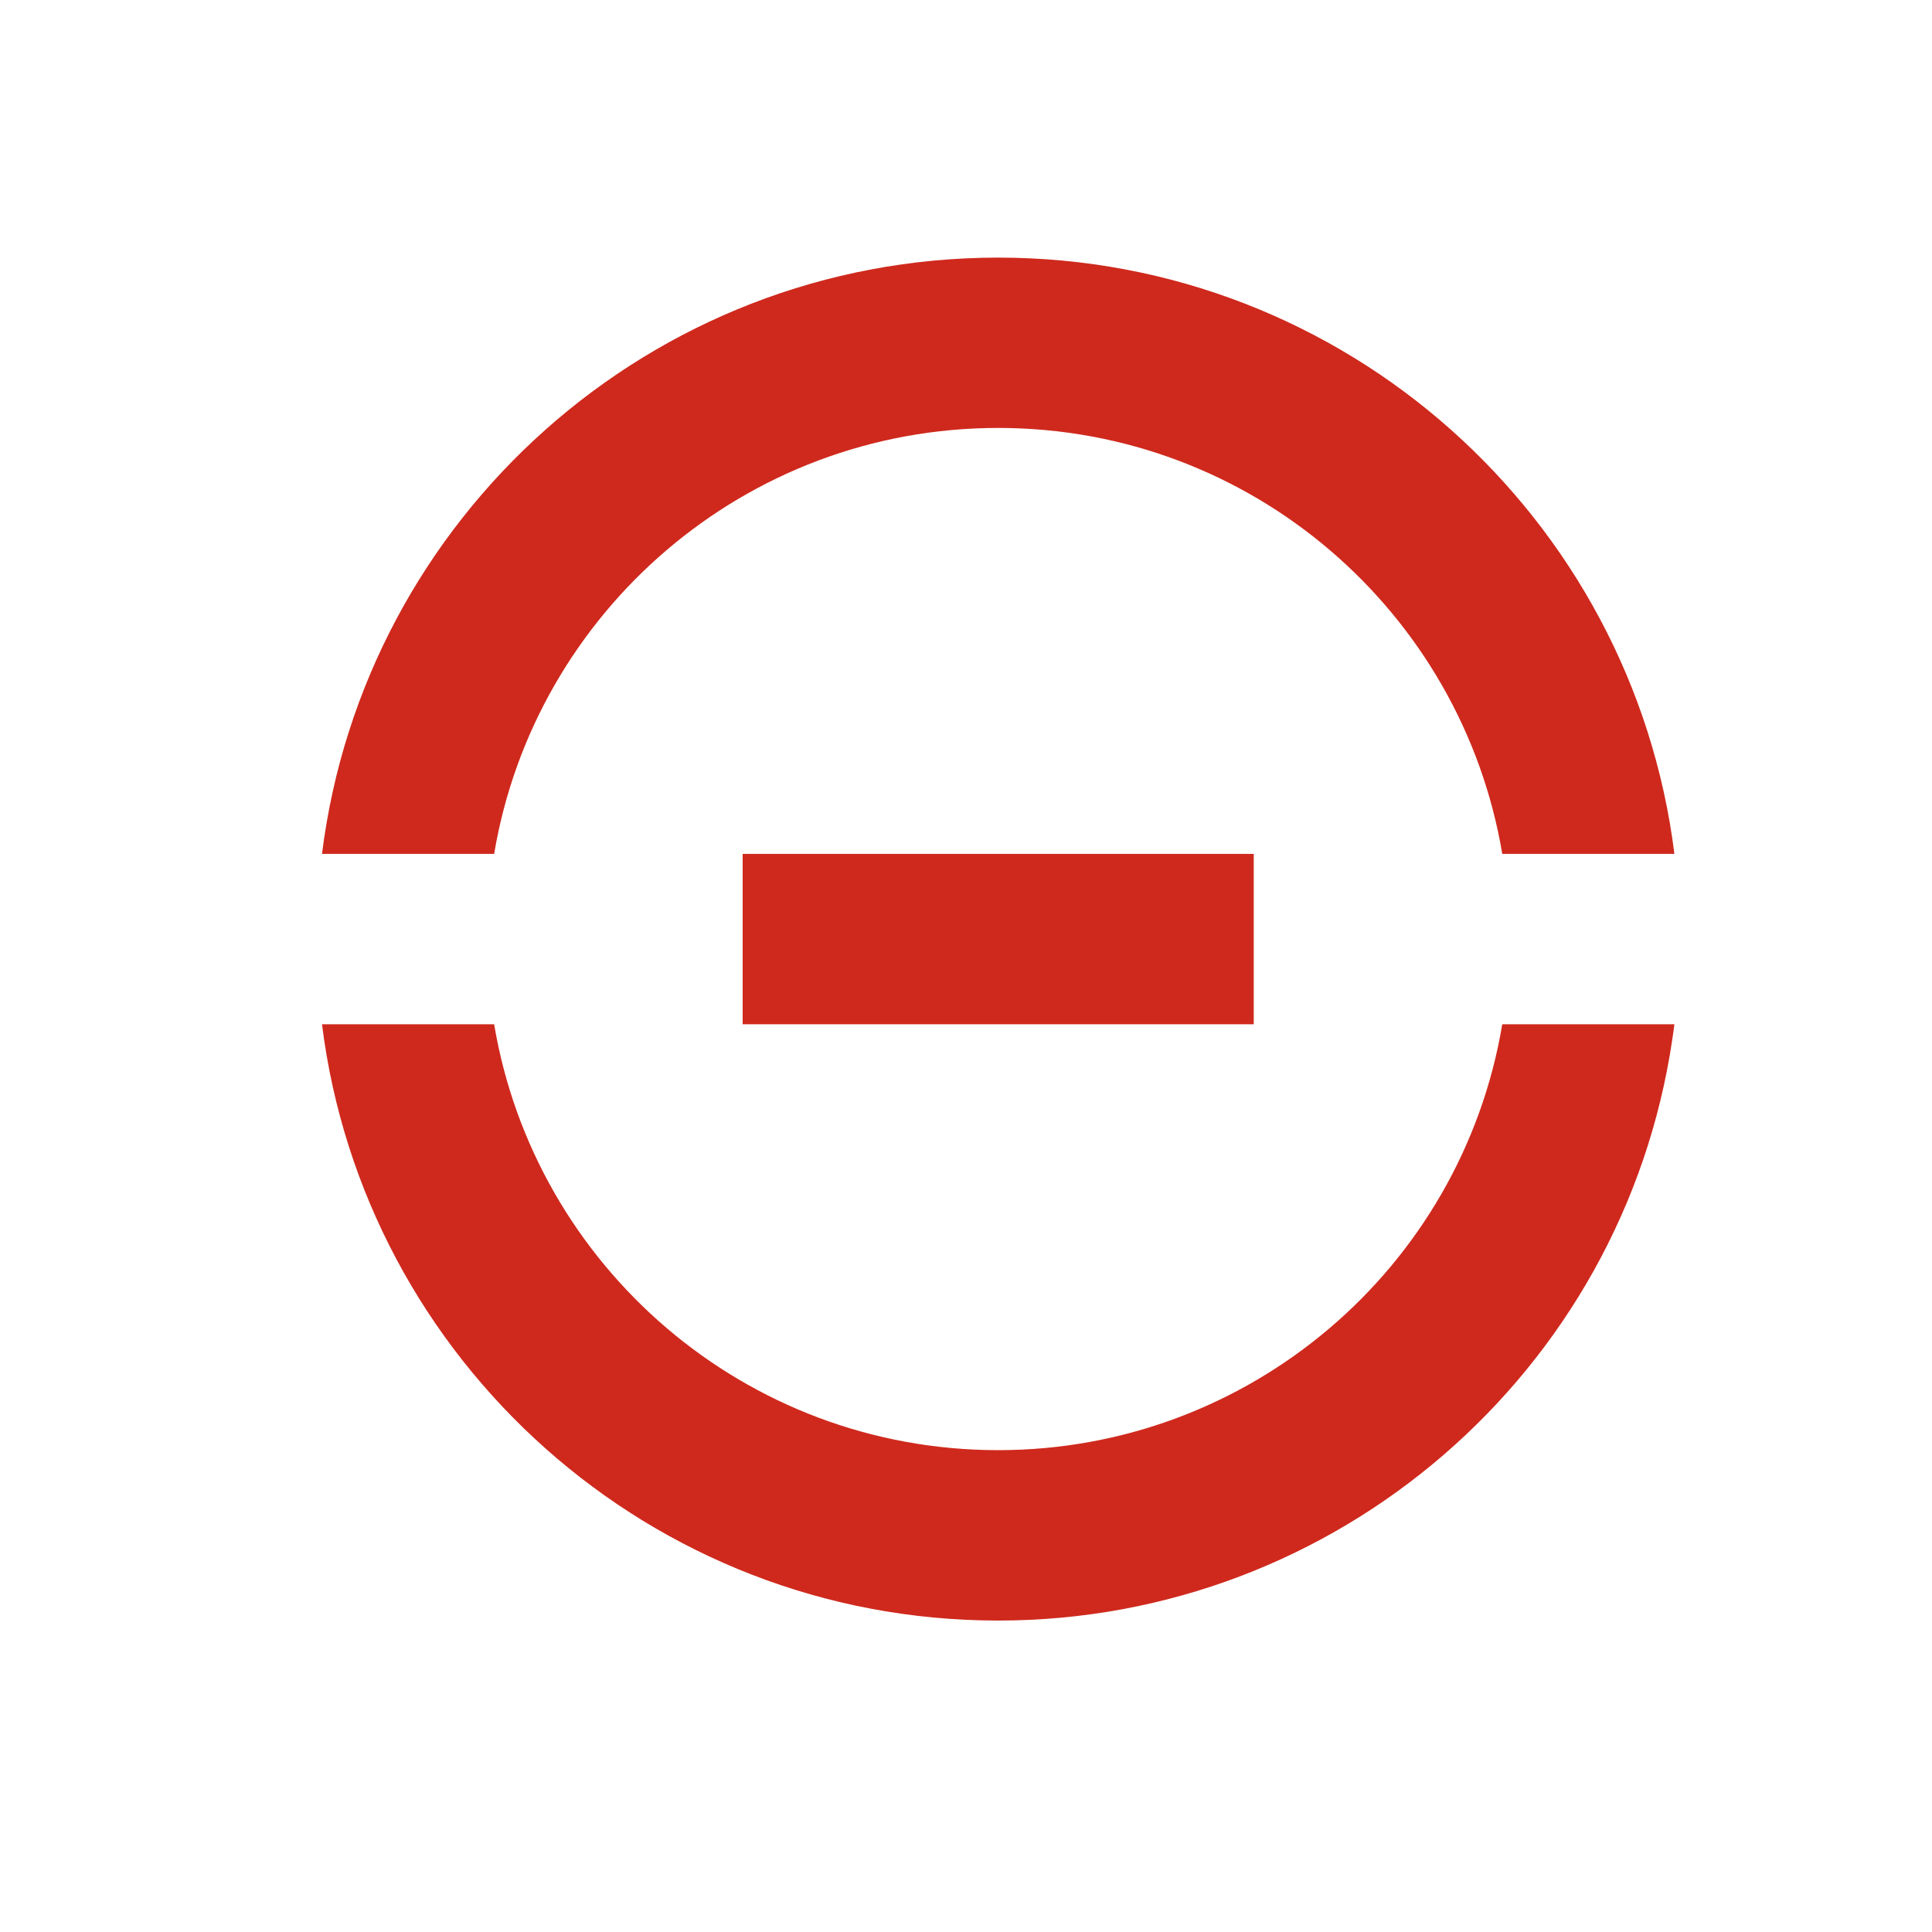 <svg width="30" height="30" viewBox="0 0 30 30" fill="none" xmlns="http://www.w3.org/2000/svg">
<path fill-rule="evenodd" clip-rule="evenodd" d="M5 13.259C5.651 8.039 10.104 4 15.5 4C20.896 4 25.349 8.039 26 13.259H23.327C22.697 9.506 19.433 6.645 15.5 6.645C11.568 6.645 8.303 9.506 7.673 13.259H5ZM5 15.905H7.673C8.303 19.658 11.568 22.518 15.5 22.518C19.395 22.518 22.692 19.694 23.327 15.905H26C25.99 15.986 25.979 16.067 25.966 16.148C25.201 21.302 20.761 25.164 15.5 25.164C10.104 25.164 5.651 21.125 5 15.905ZM19.468 15.905V13.259H11.532V15.905H19.468Z" fill="#CF291D"/>
</svg>
